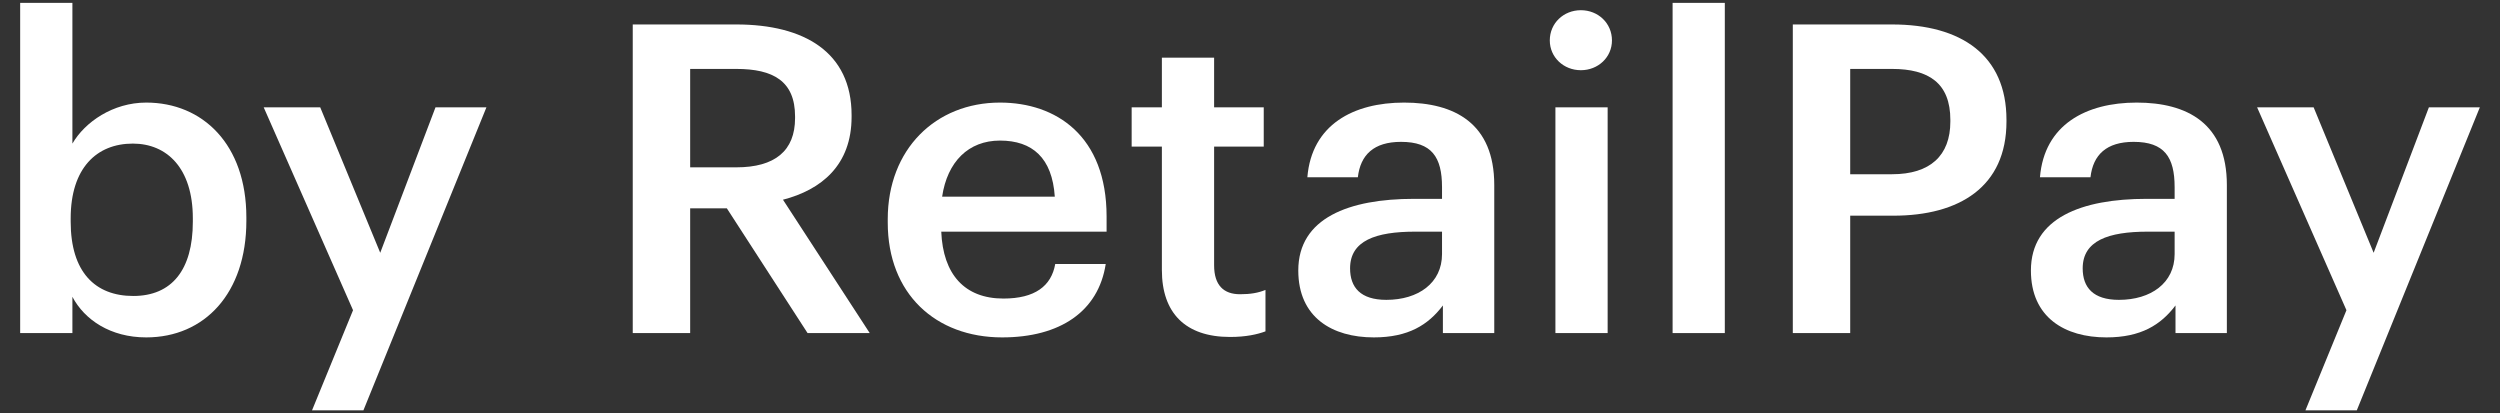 <svg width="121" height="20" viewBox="0 0 121 20" fill="none" xmlns="http://www.w3.org/2000/svg">
<rect x="0" y="0" width="121" height="20" fill="#333333" stroke="none"/>
<g id="by RetailPay">
<path d="M7.077 16.33C9.897 16.33 11.924 14.199 11.924 10.689V10.522C11.924 6.992 9.814 4.965 7.077 4.965C5.468 4.965 4.11 5.905 3.504 6.95V0.139H0.976V16.121H3.504V14.366C4.089 15.474 5.343 16.33 7.077 16.33ZM6.45 14.325C4.612 14.325 3.421 13.175 3.421 10.731V10.564C3.421 8.141 4.674 6.95 6.429 6.95C8.08 6.95 9.333 8.141 9.333 10.564V10.731C9.333 13.071 8.309 14.325 6.45 14.325Z" fill="white"/>
<path d="M15.102 19.861H17.589L23.543 5.195H21.078L18.403 12.235L15.499 5.195H12.763L17.087 15.014L15.102 19.861Z" fill="white"/>
<path d="M30.625 16.121H33.404V10.084H35.18L39.086 16.121H42.095L37.896 9.666C39.755 9.185 41.217 7.994 41.217 5.655V5.571C41.217 2.521 38.919 1.184 35.639 1.184H30.625V16.121ZM33.404 8.099V3.336H35.639C37.415 3.336 38.481 3.921 38.481 5.634V5.717C38.481 7.305 37.499 8.099 35.639 8.099H33.404Z" fill="white"/>
<path d="M48.503 16.33C51.303 16.33 53.162 15.077 53.517 12.779H51.073C50.885 13.844 50.091 14.45 48.566 14.45C46.686 14.45 45.641 13.28 45.557 11.212H53.559V10.48C53.559 6.574 51.115 4.965 48.399 4.965C45.286 4.965 42.967 7.221 42.967 10.606V10.773C42.967 14.22 45.286 16.33 48.503 16.33ZM45.599 9.519C45.85 7.827 46.874 6.804 48.399 6.804C49.966 6.804 50.927 7.639 51.052 9.519H45.599Z" fill="white"/>
<path d="M59.535 16.309C60.309 16.309 60.852 16.184 61.249 16.038V14.032C60.894 14.178 60.517 14.241 60.016 14.241C59.222 14.241 58.763 13.802 58.763 12.841V7.096H61.165V5.195H58.763V2.792H56.235V5.195H54.772V7.096H56.235V13.071C56.235 15.139 57.363 16.309 59.535 16.309Z" fill="white"/>
<path d="M66.493 16.33C68.164 16.33 69.125 15.724 69.836 14.784V16.121H72.322V8.955C72.322 5.968 70.4 4.965 67.955 4.965C65.511 4.965 63.485 6.031 63.276 8.579H65.72C65.845 7.493 66.493 6.866 67.809 6.866C69.292 6.866 69.794 7.597 69.794 9.06V9.624H68.436C65.302 9.624 62.837 10.543 62.837 13.092C62.837 15.369 64.487 16.33 66.493 16.33ZM67.099 14.513C65.845 14.513 65.344 13.907 65.344 12.988C65.344 11.65 66.576 11.212 68.499 11.212H69.794V12.298C69.794 13.698 68.645 14.513 67.099 14.513Z" fill="white"/>
<path d="M75.282 16.121H77.81V5.195H75.282V16.121ZM76.514 3.398C77.35 3.398 78.019 2.772 78.019 1.957C78.019 1.121 77.35 0.494 76.514 0.494C75.679 0.494 75.01 1.121 75.01 1.957C75.01 2.772 75.679 3.398 76.514 3.398Z" fill="white"/>
<path d="M80.954 16.121H83.481V0.139H80.954V16.121Z" fill="white"/>
<path d="M86.772 16.121H89.55V10.439H91.639C94.836 10.439 97.113 9.039 97.113 5.884V5.801C97.113 2.667 94.919 1.184 91.577 1.184H86.772V16.121ZM89.55 8.433V3.336H91.577C93.352 3.336 94.397 4.025 94.397 5.801V5.884C94.397 7.535 93.415 8.433 91.577 8.433H89.55Z" fill="white"/>
<path d="M101.952 16.33C103.623 16.33 104.584 15.724 105.294 14.784V16.121H107.78V8.955C107.78 5.968 105.858 4.965 103.414 4.965C100.97 4.965 98.943 6.031 98.734 8.579H101.179C101.304 7.493 101.952 6.866 103.268 6.866C104.751 6.866 105.252 7.597 105.252 9.06V9.624H103.894C100.761 9.624 98.296 10.543 98.296 13.092C98.296 15.369 99.946 16.33 101.952 16.33ZM102.557 14.513C101.304 14.513 100.802 13.907 100.802 12.988C100.802 11.65 102.035 11.212 103.957 11.212H105.252V12.298C105.252 13.698 104.103 14.513 102.557 14.513Z" fill="white"/>
<path d="M111.583 19.861H114.069L120.024 5.195H117.558L114.884 12.235L111.98 5.195H109.244L113.568 15.014L111.583 19.861Z" fill="white"/>
</g>
</svg>
